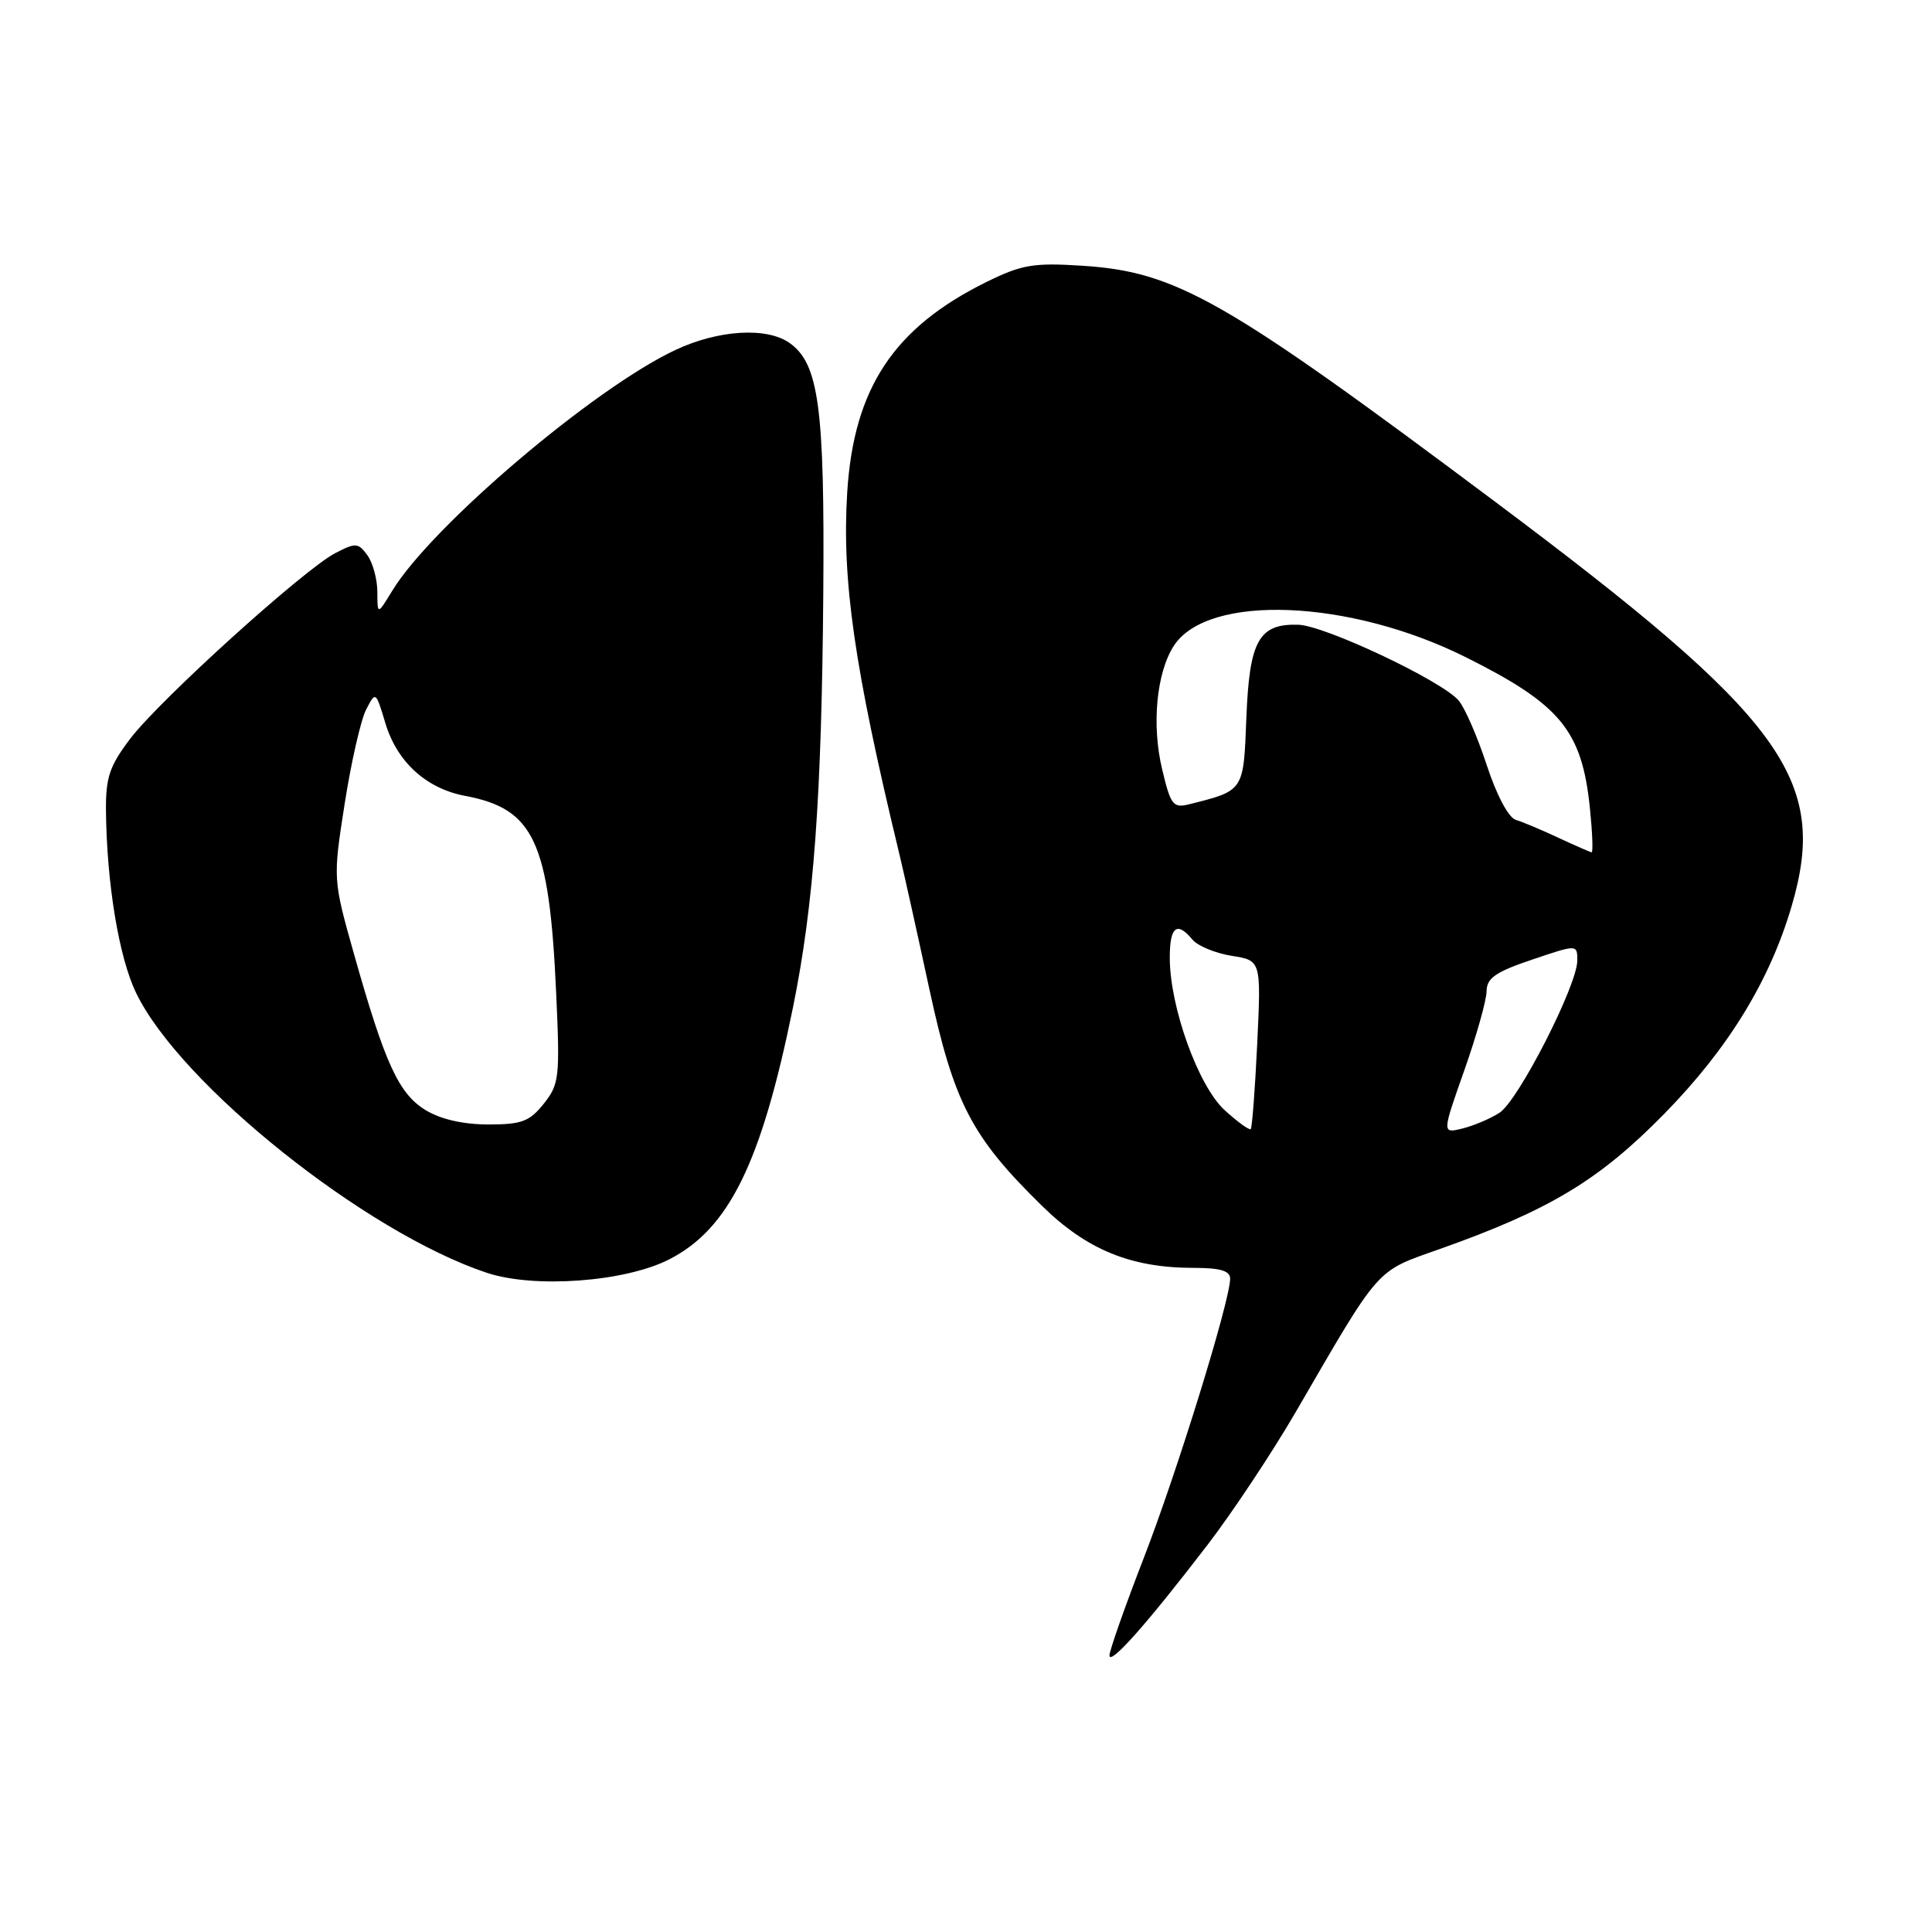 <?xml version="1.0" encoding="UTF-8" standalone="no"?>
<!DOCTYPE svg PUBLIC "-//W3C//DTD SVG 1.1//EN" "http://www.w3.org/Graphics/SVG/1.1/DTD/svg11.dtd" >
<svg xmlns="http://www.w3.org/2000/svg" xmlns:xlink="http://www.w3.org/1999/xlink" version="1.1" viewBox="0 0 256 256">
 <g >
 <path fill="currentColor"
d=" M 160.03 204.67 C 163.33 200.36 168.56 192.48 171.65 187.17 C 183.02 167.59 182.17 168.55 190.78 165.50 C 205.32 160.35 211.90 156.38 220.52 147.59 C 229.00 138.94 234.49 129.98 237.40 120.07 C 242.35 103.23 236.42 95.15 198.00 66.40 C 162.24 39.64 155.88 36.01 143.39 35.21 C 136.96 34.80 135.40 35.06 130.78 37.33 C 118.44 43.40 113.13 51.41 112.26 65.24 C 111.54 76.90 113.20 88.43 119.13 113.00 C 119.73 115.47 121.53 123.57 123.13 130.99 C 126.40 146.15 128.72 150.63 138.09 159.80 C 144.02 165.61 149.87 168.00 158.18 168.00 C 161.68 168.00 163.00 168.39 163.00 169.42 C 163.00 172.32 156.03 194.89 151.59 206.35 C 149.06 212.87 147.01 218.72 147.01 219.35 C 147.03 220.75 151.97 215.18 160.03 204.67 Z  M 88.68 166.87 C 96.61 162.81 100.88 154.09 105.08 133.46 C 107.84 119.86 108.88 105.64 109.09 78.50 C 109.28 53.93 108.49 48.16 104.60 45.43 C 101.57 43.31 95.16 43.71 89.50 46.37 C 78.69 51.44 57.19 69.72 51.98 78.27 C 50.01 81.50 50.01 81.50 50.00 78.44 C 50.00 76.76 49.40 74.57 48.68 73.57 C 47.46 71.91 47.12 71.89 44.43 73.29 C 40.28 75.44 21.22 92.69 17.29 97.84 C 14.53 101.47 14.01 102.98 14.04 107.33 C 14.13 117.01 15.75 126.85 18.04 131.58 C 23.92 143.73 48.48 163.33 64.50 168.65 C 70.80 170.75 82.85 169.86 88.68 166.87 Z  M 162.27 147.10 C 158.78 143.91 155.00 133.42 155.00 126.89 C 155.00 122.78 155.95 122.02 158.01 124.51 C 158.70 125.34 161.03 126.30 163.19 126.65 C 167.11 127.27 167.11 127.27 166.59 138.27 C 166.30 144.32 165.91 149.42 165.73 149.61 C 165.54 149.79 163.99 148.67 162.27 147.10 Z  M 194.02 141.85 C 195.64 137.26 196.97 132.53 196.98 131.34 C 197.00 129.60 198.16 128.79 203.00 127.16 C 209.00 125.13 209.00 125.13 209.00 127.28 C 209.00 130.55 201.19 145.83 198.70 147.44 C 197.49 148.23 195.28 149.16 193.79 149.53 C 191.07 150.20 191.07 150.20 194.02 141.85 Z  M 206.50 111.01 C 204.30 109.98 201.76 108.91 200.86 108.64 C 199.88 108.34 198.31 105.38 196.98 101.32 C 195.75 97.57 194.08 93.74 193.26 92.80 C 190.96 90.16 175.53 82.88 172.02 82.78 C 166.80 82.63 165.55 84.88 165.15 95.10 C 164.77 104.89 164.87 104.74 157.57 106.57 C 155.45 107.10 155.12 106.69 154.00 101.98 C 152.57 96.05 153.24 89.10 155.56 85.54 C 160.09 78.64 178.84 79.39 194.26 87.10 C 206.76 93.35 209.59 96.78 210.66 106.97 C 211.00 110.29 211.11 112.97 210.89 112.94 C 210.68 112.90 208.70 112.03 206.50 111.01 Z  M 56.40 147.10 C 52.84 144.93 51.01 140.95 46.93 126.50 C 44.11 116.50 44.11 116.50 45.67 106.50 C 46.53 101.00 47.81 95.39 48.51 94.03 C 49.78 91.57 49.79 91.58 51.07 95.84 C 52.61 100.96 56.48 104.49 61.64 105.46 C 70.77 107.17 72.78 111.51 73.69 131.48 C 74.21 142.79 74.11 143.66 72.05 146.25 C 70.16 148.61 69.13 149.00 64.68 149.00 C 61.37 148.99 58.38 148.31 56.40 147.10 Z "/>
</g>
</svg>